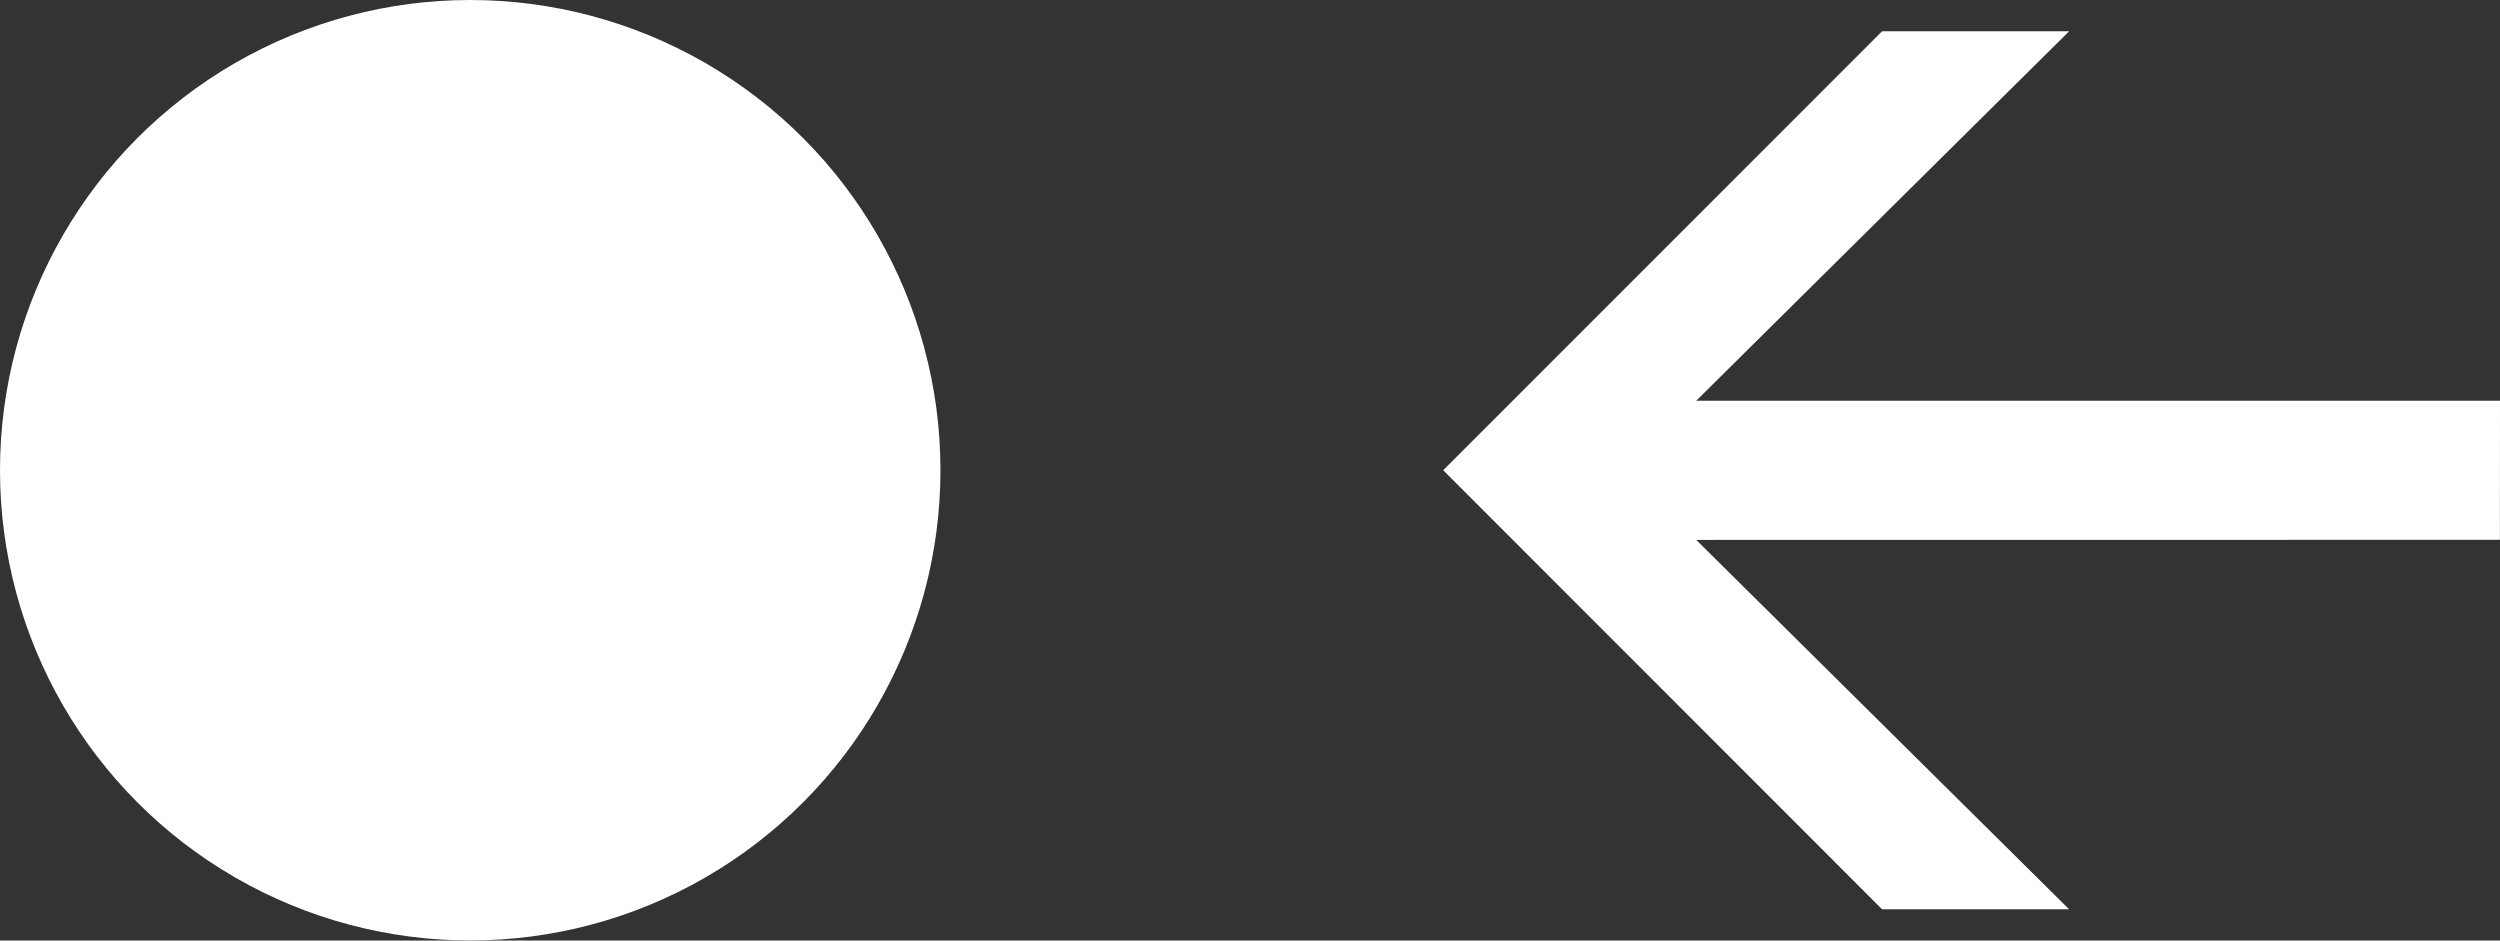 <?xml version="1.0" encoding="utf-8"?>
<!-- Generator: Adobe Illustrator 16.0.0, SVG Export Plug-In . SVG Version: 6.00 Build 0)  -->
<!DOCTYPE svg PUBLIC "-//W3C//DTD SVG 1.1//EN" "http://www.w3.org/Graphics/SVG/1.1/DTD/svg11.dtd">
<svg version="1.1" id="Layer_1" xmlns="http://www.w3.org/2000/svg" xmlns:xlink="http://www.w3.org/1999/xlink" x="0px" y="0px"
	 width="26.301px" height="9.895px" viewBox="0 0 26.301 9.895" enable-background="new 0 0 26.301 9.895" xml:space="preserve">
<rect x="0" y="0" width="26.301" height="9.895" fill="#333333" stroke="none"/>
<g>
	<g>
		<path fill="#FFFFFF" d="M17.845,4.216h8.456L26.3,5.679L17.845,5.68l3.923,3.886H19.8l-4.617-4.619L19.8,0.329h1.968L17.845,4.216
			z"/>
	</g>
	<circle fill="#FFFFFF" cx="4.947" cy="4.947" r="4.947"/>
</g>
</svg>
